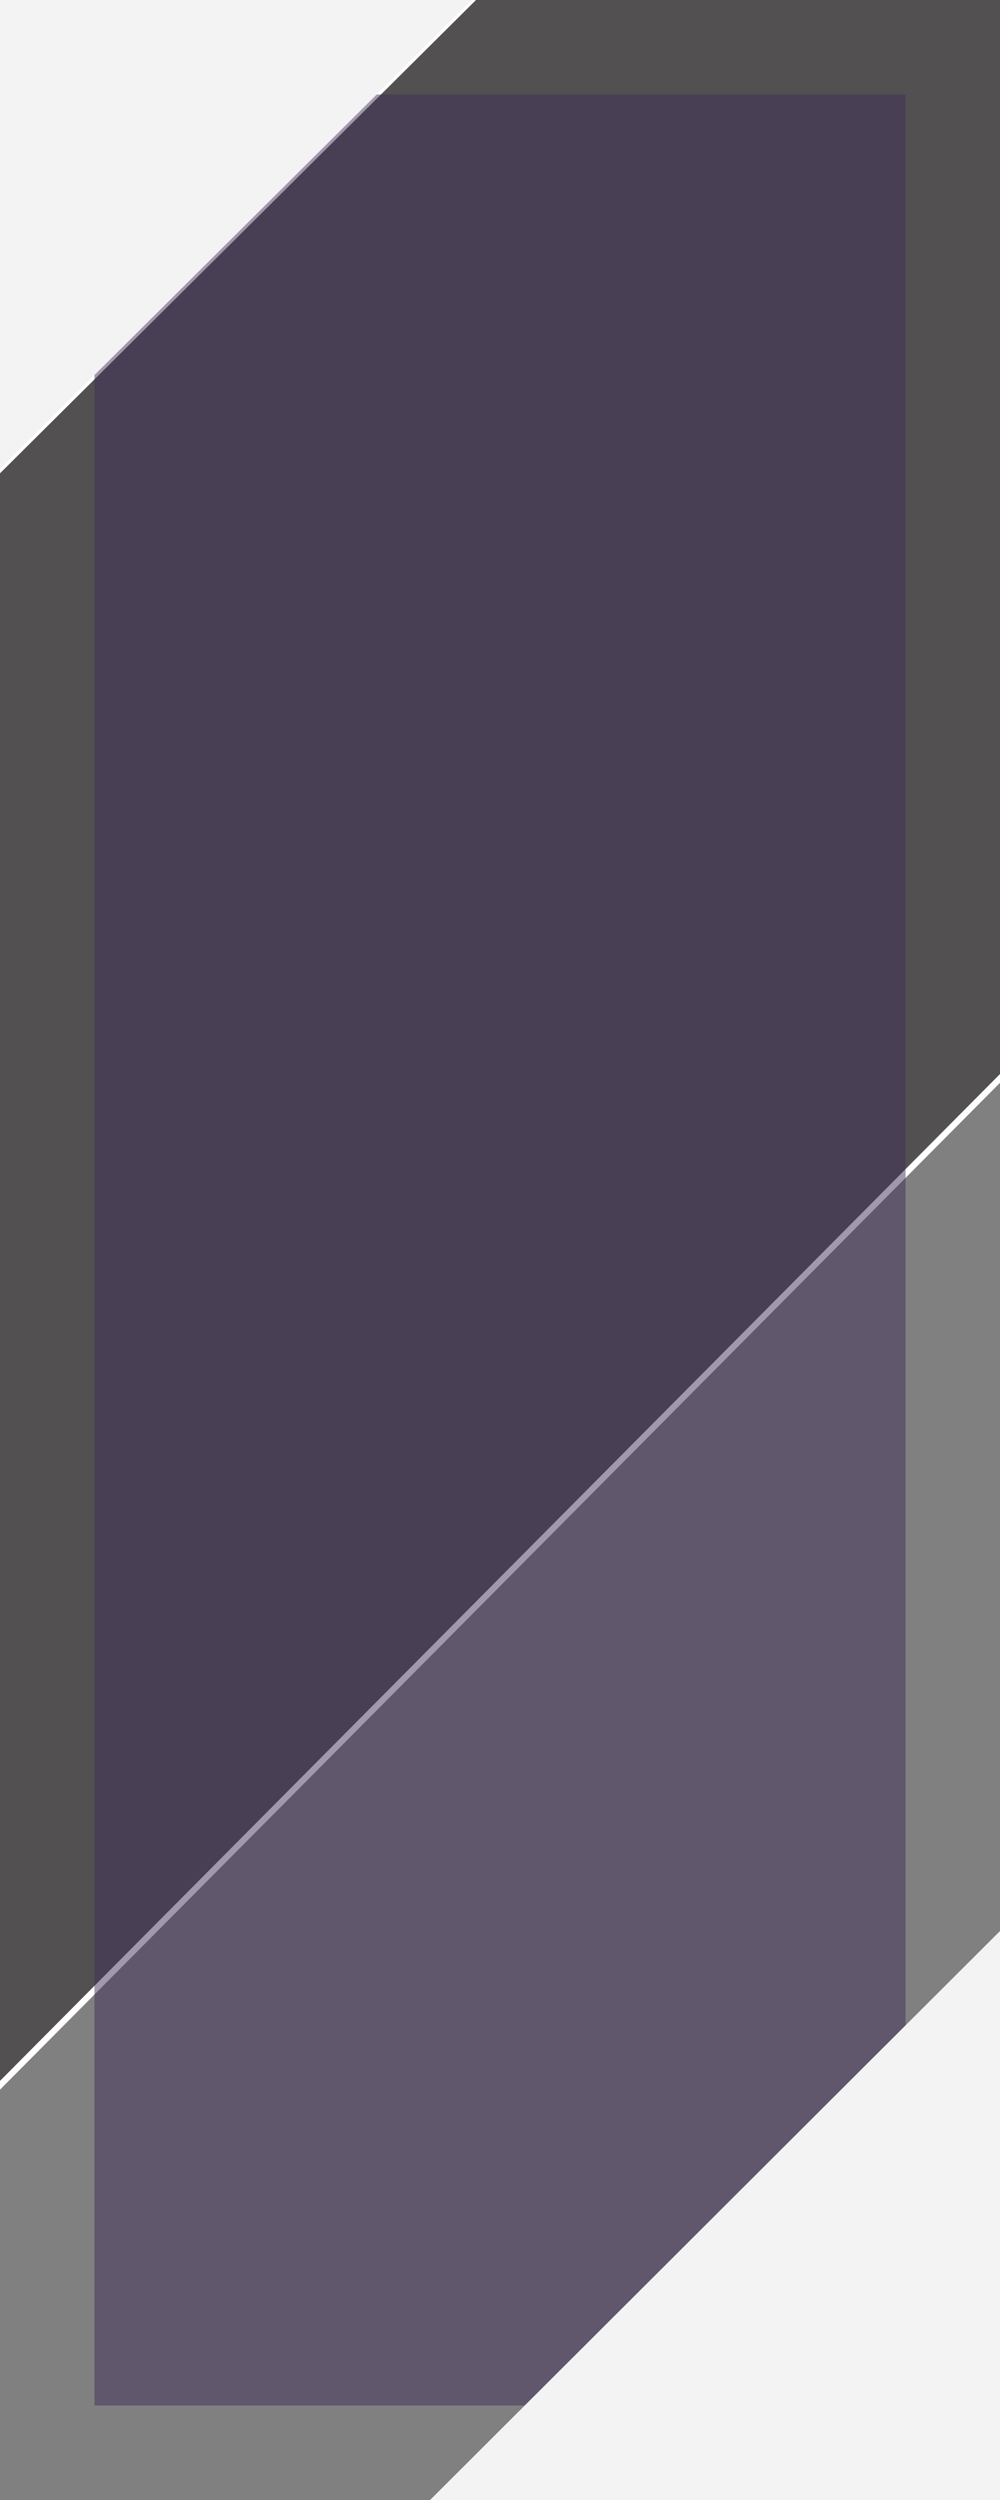 <svg
   xmlns:dc="http://purl.org/dc/elements/1.1/"
   xmlns:cc="http://creativecommons.org/ns#"
   xmlns:rdf="http://www.w3.org/1999/02/22-rdf-syntax-ns#"
   xmlns:svg="http://www.w3.org/2000/svg"
   xmlns="http://www.w3.org/2000/svg"
   xmlns:sodipodi="http://sodipodi.sourceforge.net/DTD/sodipodi-0.dtd"
   xmlns:inkscape="http://www.inkscape.org/namespaces/inkscape"
   id="svg3336"
   version="1.1"
   inkscape:version="0.91 r13725"
   xml:space="preserve"
   width="405"
   height="1012.5"
   viewBox="0 0 405 1012.5"
   sodipodi:docname="1_2Page-4.25x11.svg"><rect x="0" y="0" width="405" height="1012.5" fill="#808080" stroke="none"/><defs
     id="defs3340"><clipPath
       clipPathUnits="userSpaceOnUse"
       id="clipPath3350"><path
         d="M 0,0 324,0 324,810 0,810 0,0 Z"
         id="path3352"
         inkscape:connector-curvature="0" /></clipPath><clipPath
       clipPathUnits="userSpaceOnUse"
       id="clipPath3364"><path
         d="M 0,810 324,810 324,0 0,0 0,810 Z"
         id="path3366"
         inkscape:connector-curvature="0" /></clipPath><clipPath
       clipPathUnits="userSpaceOnUse"
       id="clipPath3372"><path
         d="m -505.559,1115.5 1480,0 0,-1119.266 -1480,0 0,1119.266 z"
         id="path3374"
         inkscape:connector-curvature="0" /></clipPath><clipPath
       clipPathUnits="userSpaceOnUse"
       id="clipPath3392"><path
         d="m 30.6,779.4 262.8,0 0,-748.8 -262.8,0 0,748.8 z"
         id="path3394"
         inkscape:connector-curvature="0" /></clipPath><clipPath
       clipPathUnits="userSpaceOnUse"
       id="clipPath3418"><path
         d="M 0,810 324,810 324,0 0,0 0,810 Z"
         id="path3420"
         inkscape:connector-curvature="0" /></clipPath><clipPath
       clipPathUnits="userSpaceOnUse"
       id="clipPath3466"><path
         d="M 0,810 324,810 324,0 0,0 0,810 Z"
         id="path3468"
         inkscape:connector-curvature="0" /></clipPath><clipPath
       clipPathUnits="userSpaceOnUse"
       id="clipPath3482"><path
         d="M 0,810 324,810 324,0 0,0 0,810 Z"
         id="path3484"
         inkscape:connector-curvature="0" /></clipPath><clipPath
       clipPathUnits="userSpaceOnUse"
       id="clipPath3498"><path
         d="M 0,810 324,810 324,0 0,0 0,810 Z"
         id="path3500"
         inkscape:connector-curvature="0" /></clipPath><clipPath
       clipPathUnits="userSpaceOnUse"
       id="clipPath3518"><path
         d="M 0,810 324,810 324,0 0,0 0,810 Z"
         id="path3520"
         inkscape:connector-curvature="0" /></clipPath><clipPath
       clipPathUnits="userSpaceOnUse"
       id="clipPath3540"><path
         d="M 0,810 324,810 324,0 0,0 0,810 Z"
         id="path3542"
         inkscape:connector-curvature="0" /></clipPath><clipPath
       clipPathUnits="userSpaceOnUse"
       id="clipPath3572"><path
         d="M 0,810 324,810 324,0 0,0 0,810 Z"
         id="path3574"
         inkscape:connector-curvature="0" /></clipPath><clipPath
       clipPathUnits="userSpaceOnUse"
       id="clipPath3612"><path
         d="M 0,810 324,810 324,0 0,0 0,810 Z"
         id="path3614"
         inkscape:connector-curvature="0" /></clipPath><clipPath
       clipPathUnits="userSpaceOnUse"
       id="clipPath3654"><path
         d="M 0,810 324,810 324,0 0,0 0,810 Z"
         id="path3656"
         inkscape:connector-curvature="0" /></clipPath><clipPath
       clipPathUnits="userSpaceOnUse"
       id="clipPath3670"><path
         d="M 0,810 324,810 324,0 0,0 0,810 Z"
         id="path3672"
         inkscape:connector-curvature="0" /></clipPath><clipPath
       clipPathUnits="userSpaceOnUse"
       id="clipPath3686"><path
         d="M 0,810 324,810 324,0 0,0 0,810 Z"
         id="path3688"
         inkscape:connector-curvature="0" /></clipPath><clipPath
       clipPathUnits="userSpaceOnUse"
       id="clipPath3696"><path
         d="m 97.053,148.365 129.895,0 0,86.596 -129.895,0 0,-86.596 z"
         id="path3698"
         inkscape:connector-curvature="0" /></clipPath></defs><sodipodi:namedview
     pagecolor="#ffffff"
     bordercolor="#666666"
     borderopacity="1"
     objecttolerance="10"
     gridtolerance="10"
     guidetolerance="10"
     inkscape:pageopacity="0"
     inkscape:pageshadow="2"
     inkscape:window-width="1366"
     inkscape:window-height="705"
     id="namedview3338"
     showgrid="false"
     inkscape:zoom="0.52938272"
     inkscape:cx="202.5"
     inkscape:cy="506.25"
     inkscape:window-x="-8"
     inkscape:window-y="-8"
     inkscape:window-maximized="1"
     inkscape:current-layer="g3344" /><g
     id="g3344"
     inkscape:groupmode="layer"
     inkscape:label="1_2Page-4.25x11"
     transform="matrix(1.25,0,0,-1.25,0,1012.5)"><g
       id="g3360"><g
         id="g3362"
         clip-path="url(#clipPath3364)"><g
           id="g3368"><g
             id="g3370" /><g
             id="g3376"><g
               clip-path="url(#clipPath3372)"
               id="g3378"
               style="opacity:0.5"><g
                 transform="translate(-505.559,155.351)"
                 id="g3380"><path
                   d="m 0,0 965.597,960.148 514.403,0 L 368.365,-159.116 0,0 Z"
                   style="fill:#231f20;fill-opacity:1;fill-rule:evenodd;stroke:none"
                   id="path3382"
                   class="color2"
                   inkscape:connector-curvature="0" /></g></g></g></g><g
           id="g3384"
           transform="translate(-505.559,155.351)"><path
             d="m 0,0 965.597,960.148 514.403,0 L 368.365,-159.116 0,0 Z"
             style="fill:none;stroke:#ffffff;stroke-width:2;stroke-linecap:butt;stroke-linejoin:miter;stroke-miterlimit:10;stroke-dasharray:none;stroke-opacity:1"
             id="path3386"
             inkscape:connector-curvature="0" /></g><g
           id="g3388"><g
             id="g3390" /><g
             id="g3396"><g
               clip-path="url(#clipPath3392)"
               id="g3398"
               style="opacity:0.49"><path
                 d="m 293.4,30.6 -262.8,0 0,748.8 262.8,0 0,-748.8 z"
                 style="fill:#3f2c5a;fill-opacity:1;fill-rule:evenodd;stroke:none"
                 id="path3400"
                 class="color3"
                 inkscape:connector-curvature="0" /></g></g></g></g></g><g
       id="g3402"
       transform="translate(0,810)"><path class="color1"
         d="M 0,0 0,-151.919 152.861,0 0,0 Z"
         style="fill:#f3f3f3;fill-opacity:1;fill-rule:nonzero;stroke:none"
         id="path3404"
         inkscape:connector-curvature="0" /></g><g
       id="g3406"
       
       transform="translate(139.35,0)"><path
         d="m 0,0 184.65,0 0,184.341 L 0,0 Z"
         style="fill:#f3f3f3;fill-opacity:1;fill-rule:nonzero;stroke:none"
         id="path3408"
         class="color4"
         inkscape:connector-curvature="0" /></g></g></svg>